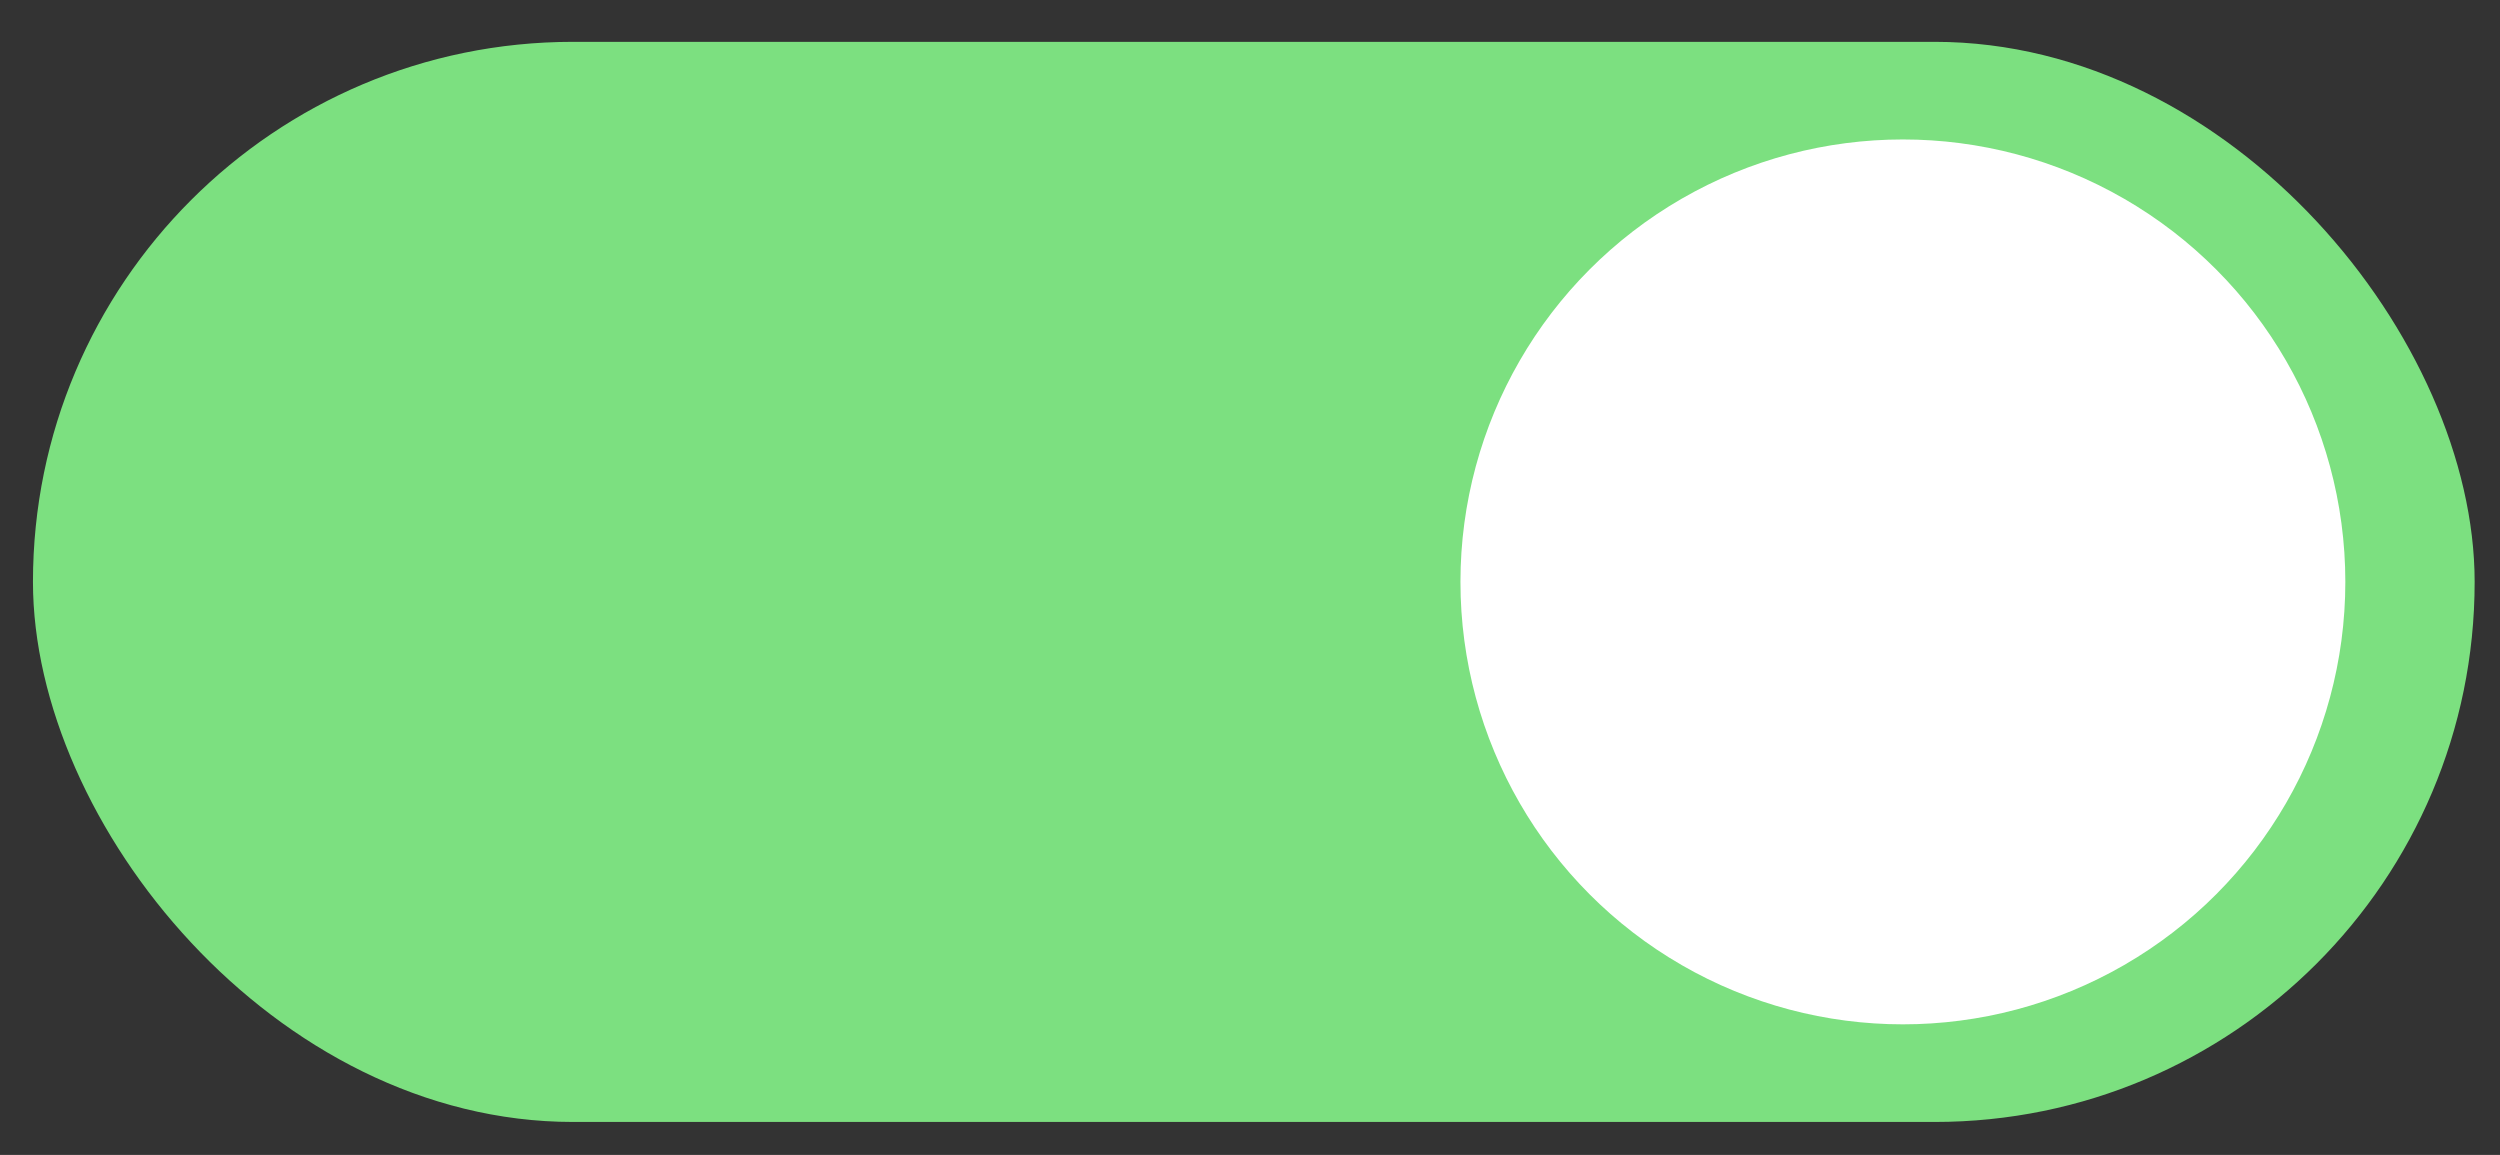 <?xml version="1.0" encoding="UTF-8"?>
<svg id="Capa_1" xmlns="http://www.w3.org/2000/svg" version="1.1" viewBox="0 0 197.2 91.1">
  <rect x="0" y="0" width="197.2" height="91.1" fill="#333333" stroke="none"/>
  <!-- Generator: Adobe Illustrator 29.3.1, SVG Export Plug-In . SVG Version: 2.1.0 Build 151)  -->
  <defs>
    <style>
      .st0 {
        fill: #fff;
      }

      .st1 {
        fill: #7ce080;
      }
    </style>
  </defs>
  <rect class="st1" x="2.6" y="3.3" width="192.6" height="85.2" rx="42.6" ry="42.6"/>
  <circle class="st0" cx="150.1" cy="45.9" r="34.9"/>
</svg>